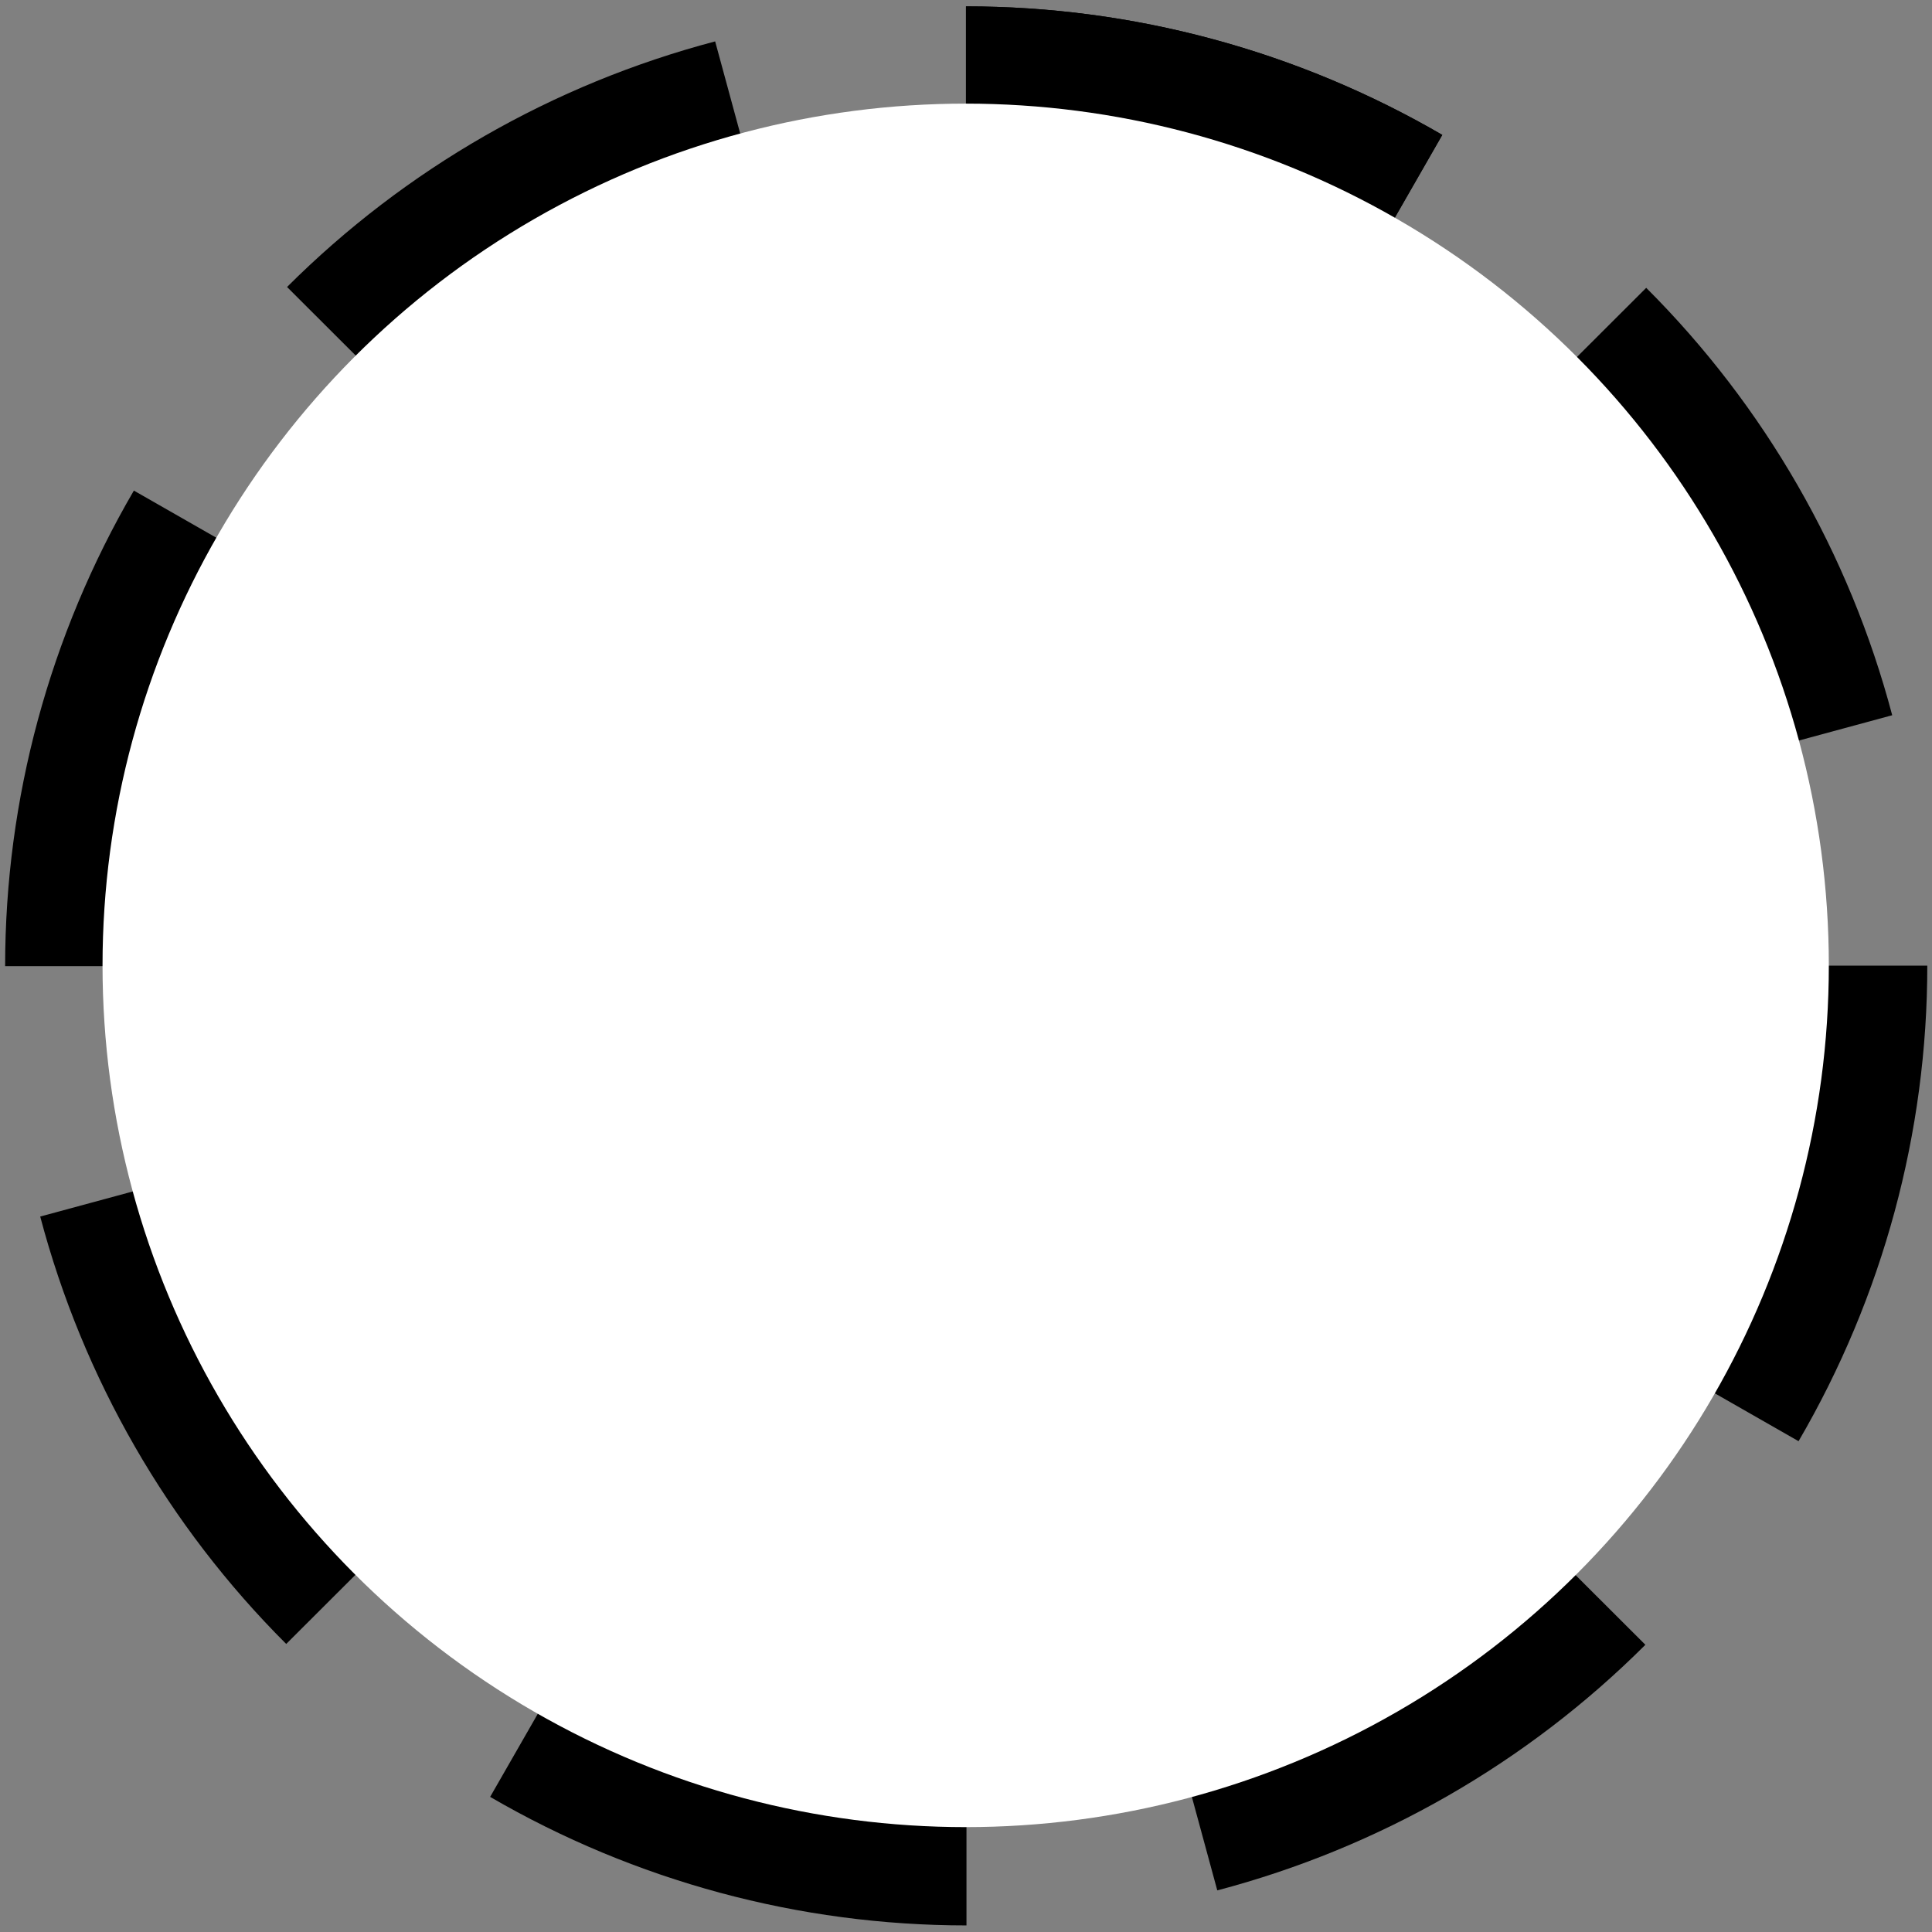 <?xml version="1.0" encoding="UTF-8" standalone="no"?>
<!DOCTYPE svg PUBLIC "-//W3C//DTD SVG 1.1//EN" "http://www.w3.org/Graphics/SVG/1.1/DTD/svg11.dtd">
<svg width="18px" height="18px" version="1.1" xmlns="http://www.w3.org/2000/svg" xmlns:xlink="http://www.w3.org/1999/xlink" xml:space="preserve" style="fill-rule:evenodd;clip-rule:evenodd;stroke-linecap:round;stroke-linejoin:round;stroke-miterlimit:1.414;">
    <rect width="100%" height="100%" fill="#808080" stroke="none"/>
    <g transform="matrix(1.232,0,0,1.23,-2.086,-2.071)">
        <g transform="matrix(1.002,0,0,1.011,-0.04,-0.195)">
            <path d="M12.615,2.869c-1.093,-0.631 -2.333,-0.963 -3.595,-0.963l0,1.114c1.067,0 2.114,0.28 3.038,0.813l0.557,-0.964Z" style="fill:#000;"/>
        </g>
        <g transform="matrix(1.002,0,0,1.011,-0.04,-0.195)">
            <path d="M12.615,2.869c-1.093,-0.631 -2.333,-0.963 -3.595,-0.963l0,1.114c1.067,0 2.114,0.28 3.038,0.813l0.557,-0.964Z" style="fill:#000;"/>
        </g>
        <g transform="matrix(0.709,0.709,-0.715,0.715,9.11,-3.894)">
            <path d="M12.615,2.869c-1.093,-0.631 -2.333,-0.963 -3.595,-0.963l0,1.114c1.067,0 2.114,0.28 3.038,0.813l0.557,-0.964Z" style="fill:#000;"/>
        </g>
        <g transform="matrix(3.33067e-16,1.002,-1.011,3.33067e-16,18.195,-0.04)">
            <path d="M12.615,2.869c-1.093,-0.631 -2.333,-0.963 -3.595,-0.963l0,1.114c1.067,0 2.114,0.28 3.038,0.813l0.557,-0.964Z" style="fill:#000;"/>
        </g>
        <g transform="matrix(-0.709,0.709,-0.715,-0.715,21.894,9.11)">
            <path d="M12.615,2.869c-1.093,-0.631 -2.333,-0.963 -3.595,-0.963l0,1.114c1.067,0 2.114,0.28 3.038,0.813l0.557,-0.964Z" style="fill:#000;"/>
        </g>
        <g transform="matrix(-1.002,6.66134e-16,-6.66134e-16,-1.011,18.04,18.195)">
            <path d="M12.615,2.869c-1.093,-0.631 -2.333,-0.963 -3.595,-0.963l0,1.114c1.067,0 2.114,0.28 3.038,0.813l0.557,-0.964Z" style="fill:#000;"/>
        </g>
        <g transform="matrix(-0.709,-0.709,0.715,-0.715,8.89,21.894)">
            <path d="M12.615,2.869c-1.093,-0.631 -2.333,-0.963 -3.595,-0.963l0,1.114c1.067,0 2.114,0.28 3.038,0.813l0.557,-0.964Z" style="fill:#000;"/>
        </g>
        <g transform="matrix(0,-1.002,1.011,1.11022e-16,-0.195,18.04)">
            <path d="M12.615,2.869c-1.093,-0.631 -2.333,-0.963 -3.595,-0.963l0,1.114c1.067,0 2.114,0.28 3.038,0.813l0.557,-0.964Z" style="fill:#000;"/>
        </g>
        <g transform="matrix(0.709,-0.709,0.715,0.715,-3.894,8.89)">
            <path d="M12.615,2.869c-1.093,-0.631 -2.333,-0.963 -3.595,-0.963l0,1.114c1.067,0 2.114,0.28 3.038,0.813l0.557,-0.964Z" style="fill:#000;"/>
        </g>
        <g transform="matrix(1.075,0,0,1.075,-2.943,-1.683)">
            <circle cx="11.106" cy="9.934" r="5.692" style="fill:#fff;stroke-width:0.76px;stroke:#fff;"/>
        </g>
    </g>
</svg>
